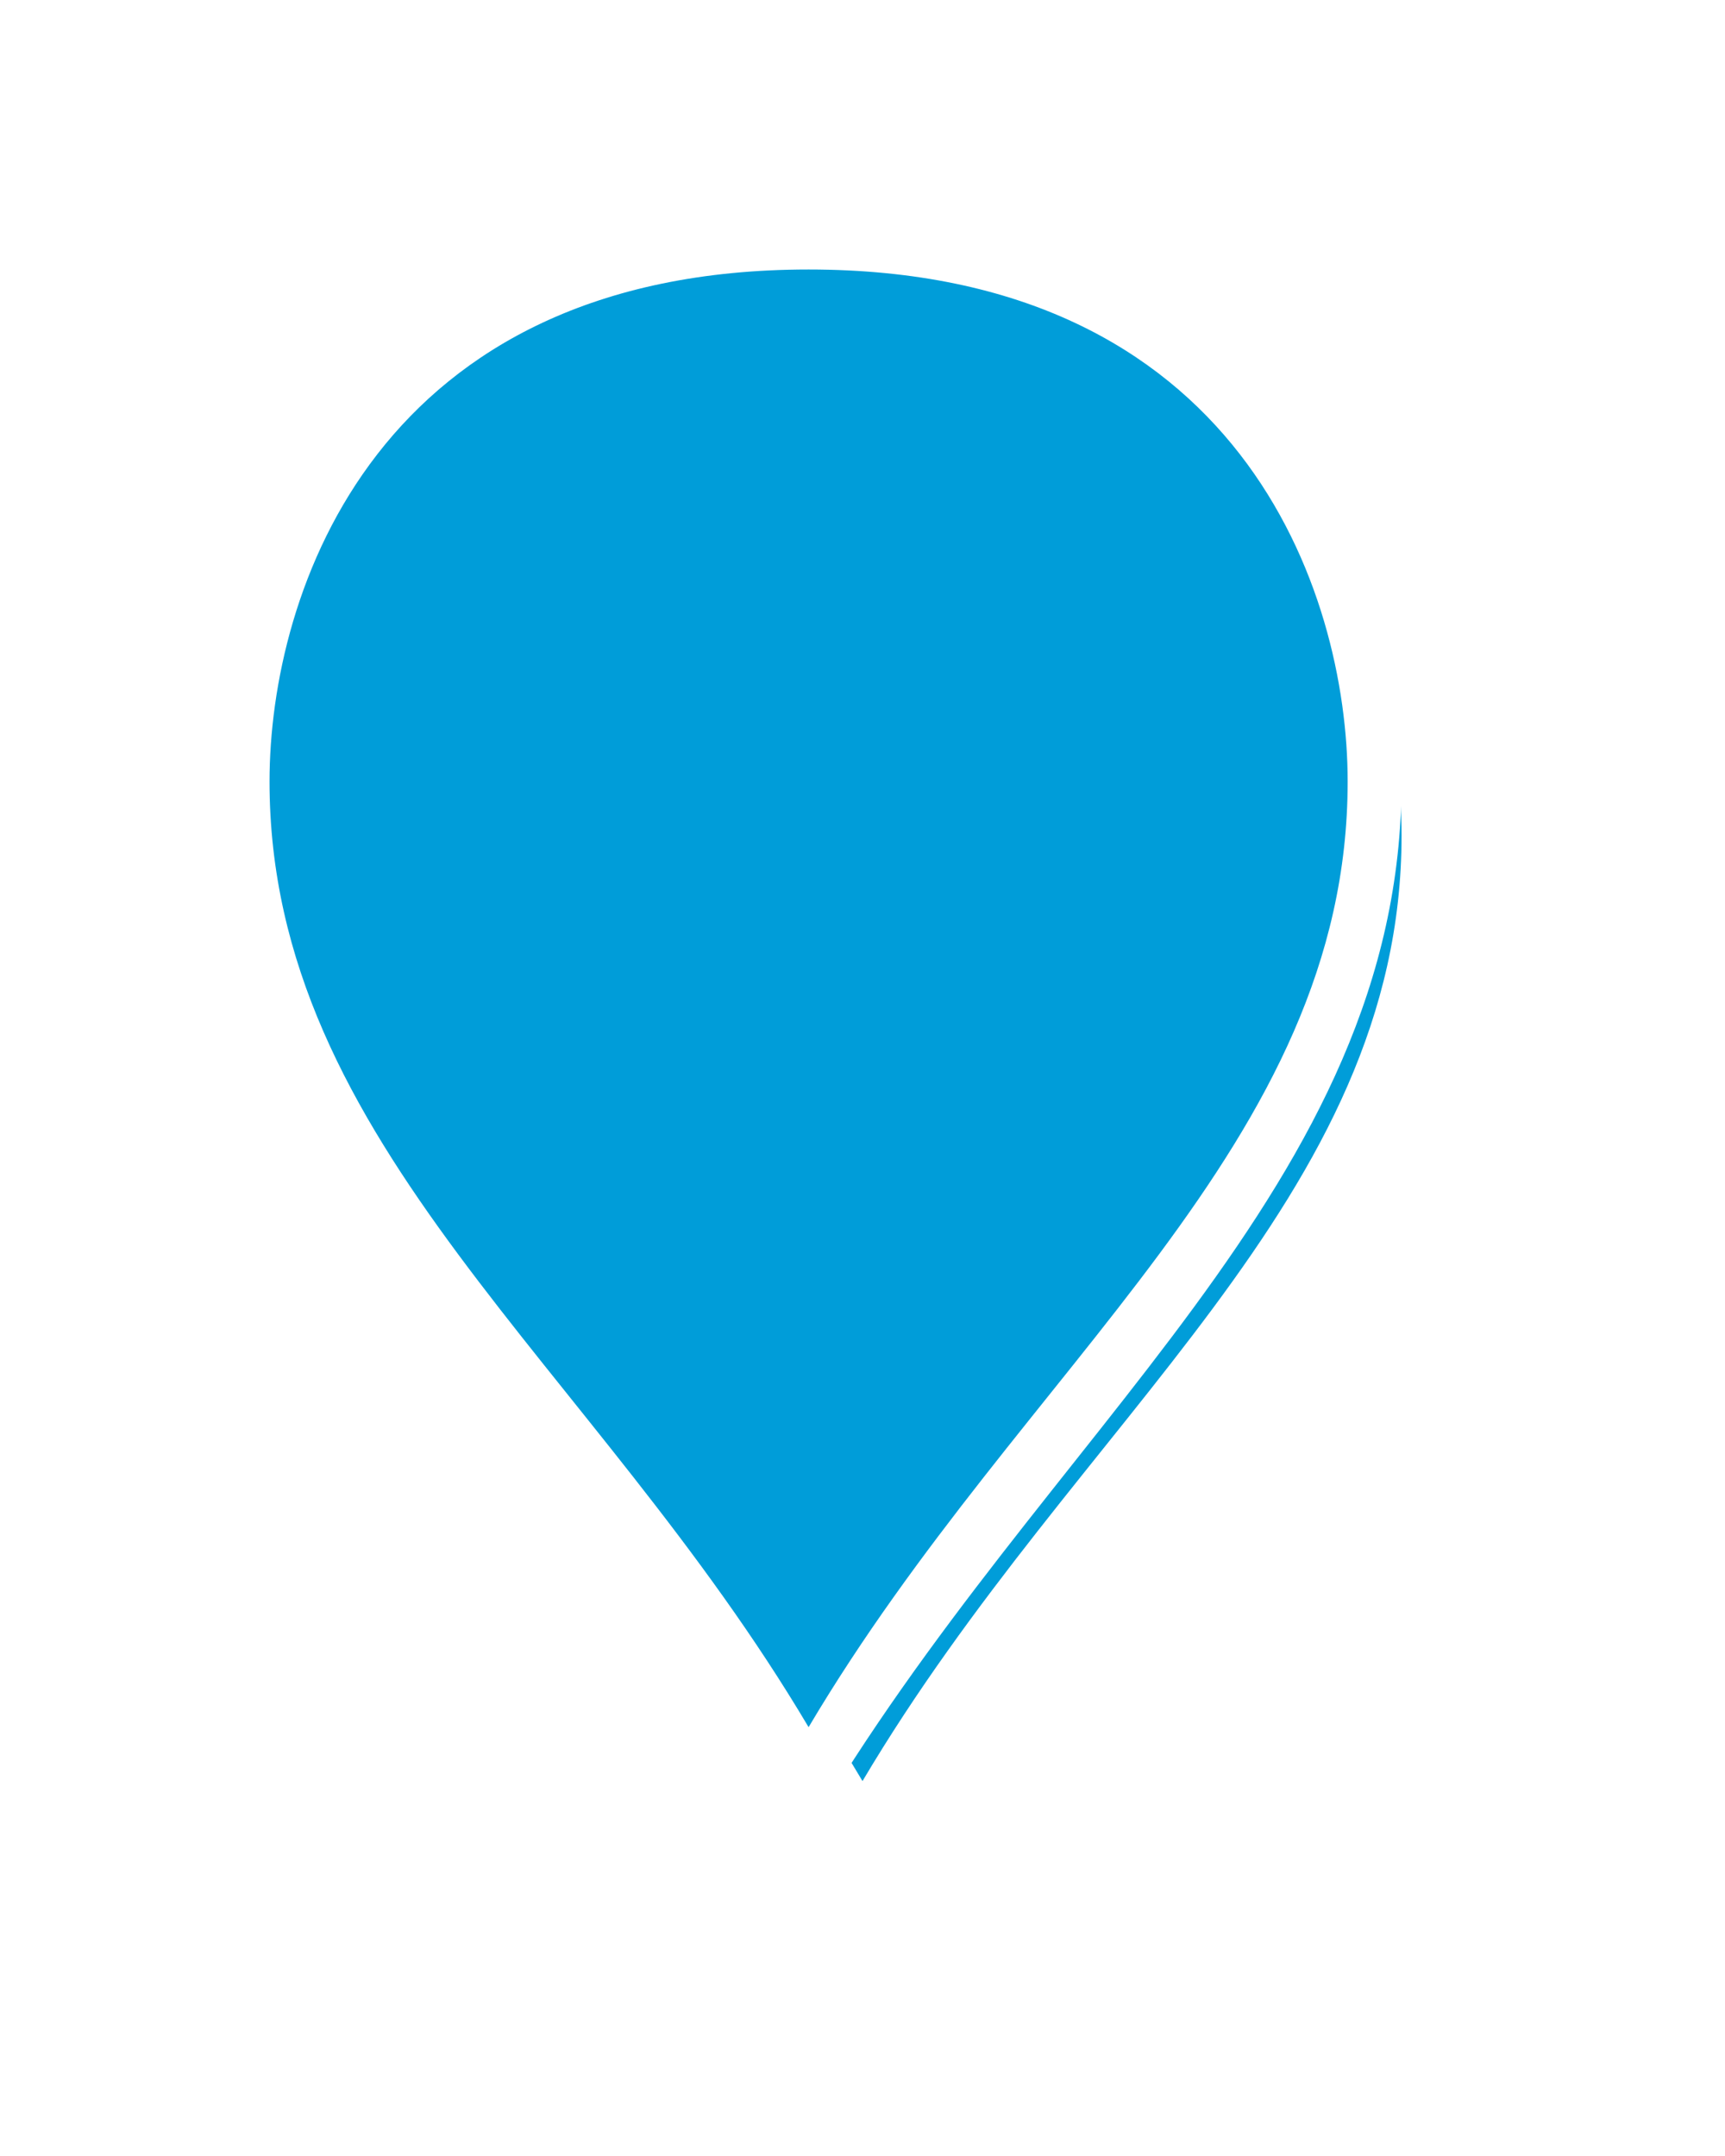 ﻿<?xml version="1.0" encoding="utf-8"?>
<svg version="1.1" xmlns:xlink="http://www.w3.org/1999/xlink" width="32px" height="40px" xmlns="http://www.w3.org/2000/svg">
  <defs>
    <filter x="272px" y="326px" width="32px" height="40px" filterUnits="userSpaceOnUse" id="filter87">
      <feOffset dx="1" dy="1" in="SourceAlpha" result="shadowOffsetInner" />
      <feGaussianBlur stdDeviation="2.5" in="shadowOffsetInner" result="shadowGaussian" />
      <feComposite in2="shadowGaussian" operator="atop" in="SourceAlpha" result="shadowComposite" />
      <feColorMatrix type="matrix" values="0 0 0 0 0  0 0 0 0 0  0 0 0 0 0  0 0 0 0.698 0  " in="shadowComposite" />
    </filter>
    <g id="widget88">
      <path d="M 287 359.022  C 282.8 351.898  276.5 347.624  276.5 340.5  C 276.5 336.786  278.6 330.5  287 330.5  C 295.4 330.5  297.5 336.786  297.5 340.5  C 297.5 347.624  291.2 351.898  287 359.022  Z " fill-rule="nonzero" fill="#009dd9" stroke="none" />
      <path d="M 287 360  C 282.6 352.5  276 348  276 340.5  C 276 336.6  278.2 330  287 330  C 295.8 330  298 336.6  298 340.5  C 298 348  291.4 352.5  287 360  Z M 287 358.044  C 291 351.296  297 347.248  297 340.5  C 297 336.971  295 331  287 331  C 279 331  277 336.971  277 340.5  C 277 347.248  283 351.296  287 358.044  Z " fill-rule="nonzero" fill="#ffffff" stroke="none" />
    </g>
  </defs>
  <g transform="matrix(1 0 0 1 -272 -326 )">
    <use xlink:href="#widget88" filter="url(#filter87)" />
    <use xlink:href="#widget88" />
  </g>
</svg>